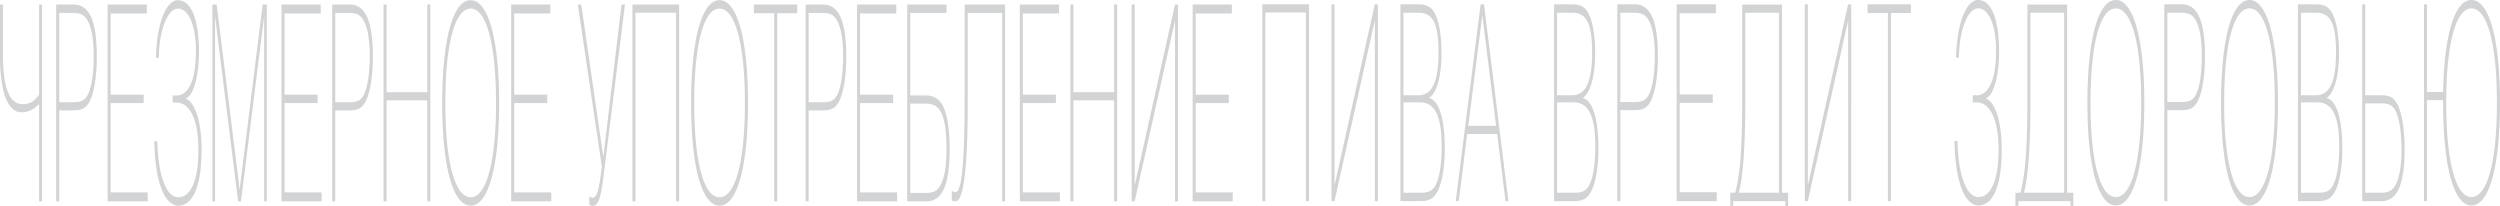 <svg xmlns="http://www.w3.org/2000/svg" width="1005" height="83" viewBox="0 0 1005 83">
  <defs>
    <style>
      .cls-1 {
        fill: #d1d3d4;
        fill-rule: evenodd;
      }
    </style>
  </defs>
  <path id="ЧРЕЗМЕРНОЕ_УПОТРЕБЛЕНИЕ_ПИВА_ВРЕДИТ_ЗДОРОВЬЮ" data-name="ЧРЕЗМЕРНОЕ УПОТРЕБЛЕНИЕ  ПИВА ВРЕДИТ ЗДОРОВЬЮ" class="cls-1" d="M24.717,793.929h1.174V714.82H24.717v36.235c-1.885,2.5-3.486,3.809-6.581,3.809-4.2,0-7.968-4.026-7.968-19.913V714.82H8.994v20.457c0,17.52,4.269,22.851,8.573,22.851,3.095,0,5.087-1.2,7.15-3.264v39.065ZM37.74,718.193c2.775,0,4.8.218,6.332,2.829,1.707,2.83,2.6,7.835,2.6,14.364,0,7.944-1.138,14.255-2.953,16.649C42.187,754.1,40.23,754.1,37.7,754.1H32.8V718.193H37.74Zm0.889-3.373H31.586v79.109H32.8V757.367h5.727c3.415,0,5.763-.762,7.47-5.985,1.245-3.809,1.921-9.358,1.921-15.67C47.914,721.24,44.855,714.82,38.63,714.82Zm13.628,79.109H68.372v-3.591H53.467V754.429h13.3v-3.374h-13.3V718.411H68.016V714.82H52.257v79.109Zm26.149-39.718H79.83c5.585,0,8.929,7.073,8.929,18.825,0,14.8-4.091,19.261-8.146,19.261-4.624,0-8.075-8.488-8.36-22.525H71.043c0.284,16.322,4.055,25.9,9.747,25.9,4.98,0,9.249-6.2,9.249-22.634,0-10.555-2.419-18.825-6.4-20.457,3.451-1.2,5.336-9.9,5.336-18.716,0-13.494-3.273-20.784-8.431-20.784-5.051,0-8.609,10.228-8.858,23.178h1.138c0.178-11.426,3.593-19.8,7.79-19.8,3.771,0,7.15,5.767,7.15,17.193,0,9.9-2.312,17.737-7.9,17.737H78.407v2.829Zm15.975,39.718h1.067V719.5l9.285,74.43h1.138l9.32-74.43v74.43h1.068V714.82h-1.672l-9.249,74.43L96.09,714.82H94.382v79.109Zm27.787,0h16.114v-3.591h-14.9V754.429h13.3v-3.374h-13.3V718.411h14.55V714.82H122.169v79.109Zm26.541-75.736c2.774,0,4.8.218,6.332,2.829,1.707,2.83,2.6,7.835,2.6,14.364,0,7.944-1.138,14.255-2.952,16.649-1.53,2.067-3.486,2.067-6.012,2.067h-4.909V718.193h4.945Zm0.889-3.373h-7.044v79.109h1.21V757.367h5.727c3.415,0,5.763-.762,7.471-5.985,1.245-3.809,1.92-9.358,1.92-15.67C158.883,721.24,155.824,714.82,149.6,714.82Zm13.592,79.109H164.4V753.341h16.364v40.588h1.21V714.82h-1.21v35.256H164.4V714.82h-1.209v79.109Zm23.588-39.5c0,25.789,4.34,41.241,11.419,41.241s11.455-15.452,11.455-41.241-4.376-41.35-11.455-41.35S186.779,728.639,186.779,754.429Zm1.245,0c0-23.722,3.842-37.977,10.174-37.977s10.21,14.255,10.21,37.977S204.53,792.3,198.2,792.3,188.024,778.151,188.024,754.429Zm26.471,39.5h16.114v-3.591H215.7V754.429h13.3v-3.374H215.7V718.411h14.55V714.82H214.5v79.109Zm28.178-79.109h-1.387l9.64,65.072-0.569,4.57c-0.818,5.441-1.494,7.943-3.095,8.052a3.539,3.539,0,0,1-1.352-.544v3.373a5.037,5.037,0,0,0,1.352.436c1.992,0,3.095-2.721,4.056-9.576l8.928-71.383h-1.387l-7.328,61.372Zm20.564,79.109h1.21V718.084h16.328v75.845h1.245V714.82H263.237v79.109Zm23.589-39.5c0,25.789,4.34,41.241,11.419,41.241S309.7,780.218,309.7,754.429s-4.375-41.35-11.454-41.35S286.826,728.639,286.826,754.429Zm1.245,0c0-23.722,3.842-37.977,10.174-37.977s10.209,14.255,10.209,37.977S304.577,792.3,298.245,792.3,288.071,778.151,288.071,754.429Zm32.162,39.5h1.21V718.3h8.039V714.82H312.051V718.3h8.182v75.627Zm18.785-75.736c2.775,0,4.8.218,6.333,2.829,1.707,2.83,2.6,7.835,2.6,14.364,0,7.944-1.138,14.255-2.952,16.649-1.53,2.067-3.486,2.067-6.012,2.067h-4.909V718.193h4.944Zm0.89-3.373h-7.044v79.109h1.21V757.367H339.8c3.415,0,5.763-.762,7.47-5.985,1.246-3.809,1.921-9.358,1.921-15.67C349.192,721.24,346.133,714.82,339.908,714.82Zm13.627,79.109H369.65v-3.591h-14.9V754.429h13.3v-3.374h-13.3V718.411h14.549V714.82H353.535v79.109Zm27.075-3.373h-5.692v-35.91h5.656c4.98,0,8.929,1.306,8.929,18.717,0,6.529-.889,11.534-2.6,14.363C385.377,790.338,383.349,790.556,380.61,790.556Zm0.854,3.373c6.26,0,9.284-6.42,9.284-20.893,0-17.193-3.842-21.654-9.391-21.654h-6.439V718.193H389.5V714.82H373.709v79.109h7.755Zm10.141-4.135V793.6a6.284,6.284,0,0,0,1.565.327c4.091,0,4.838-22.2,4.838-38.194V718.193h13.873v75.736h1.174V714.82H396.8v36.235c0,18.826-.462,39.174-3.664,39.174A5.16,5.16,0,0,1,391.605,789.794Zm27.359,4.135h16.115v-3.591H420.173V754.429h13.305v-3.374H420.173V718.411h14.55V714.82H418.964v79.109Zm20.351,0h1.209V753.341h16.364v40.588h1.21V714.82h-1.21v35.256H440.524V714.82h-1.209v79.109Zm43.26,0V714.82H481.33l-16.185,72.8v-72.8h-1.21v79.109h1.21l16.221-72.689v72.689h1.209Zm5.873,0h16.115v-3.591h-14.9V754.429h13.3v-3.374h-13.3V718.411h14.549V714.82H488.448v79.109Zm27.993-.08h1.209V718h16.328v75.845h1.245V714.74H516.441v79.109Zm46.462,0V714.74h-1.245l-16.185,72.8v-72.8h-1.21v79.109h1.21l16.221-72.689v72.689H562.9Zm10.285-3.374V754.131h6.439c6.047,0,8.929,5,8.929,17.954,0,7.944-1.174,13.929-3.166,16.432-1.494,1.85-3.38,1.958-5.8,1.958h-6.4Zm0-39.173V718.113h5.941c5.442,0,8.146,3.373,8.146,16,0,11.97-2.668,17.193-8.075,17.193h-6.012Zm-1.209,42.547h7.861c3.024,0,5.3-.544,7.044-3.918,1.814-3.373,2.917-9.793,2.917-17.193,0-11.425-2.064-19.26-6.3-20.348,3.415-2.394,4.98-9.576,4.98-18.064,0-7.073-1-12.949-2.774-16.1-1.6-2.938-3.771-3.482-6.688-3.482h-7.043v79.109ZM599.231,763.6l5.656-44.506,5.55,44.506H599.231Zm-5.015,30.251h1.209l3.38-26.987h12.059l3.344,26.987h1.173l-9.818-79.109h-1.351Zm40.736-3.374V754.131h6.439c6.047,0,8.928,5,8.928,17.954,0,7.944-1.173,13.929-3.166,16.432-1.494,1.85-3.379,1.958-5.8,1.958h-6.4Zm0-39.173V718.113h5.941c5.442,0,8.146,3.373,8.146,16,0,11.97-2.668,17.193-8.075,17.193h-6.012Zm-1.21,42.547H641.6c3.024,0,5.3-.544,7.044-3.918,1.814-3.373,2.916-9.793,2.916-17.193,0-11.425-2.063-19.26-6.3-20.348,3.415-2.394,4.98-9.576,4.98-18.064,0-7.073-1-12.949-2.774-16.1-1.6-2.938-3.771-3.482-6.688-3.482h-7.044v79.109ZM665.3,718.113c2.774,0,4.8.217,6.332,2.829,1.707,2.829,2.6,7.835,2.6,14.364,0,7.943-1.138,14.255-2.952,16.649-1.53,2.067-3.486,2.067-6.012,2.067h-4.909V718.113H665.3Zm0.889-3.373h-7.044v79.109h1.21V757.286h5.727c3.415,0,5.763-.761,7.471-5.984,1.245-3.809,1.92-9.358,1.92-15.67C675.473,721.16,672.414,714.74,666.189,714.74Zm16.83,79.109h16.114v-3.591H684.228V754.349h13.3v-3.374h-13.3V718.33h14.549v-3.59H683.019v79.109Zm41.126-75.736v72.362H708c1.672-6.093,2.6-19.478,2.6-34.821V718.113h13.554ZM704.58,790.475V813h1.174V793.849h20.952V813h1.138V790.475h-2.49V714.848H709.382v36.127c0,23.069-.889,31.883-2.81,39.5H704.58Zm48.6,3.374V714.74h-1.245l-16.186,72.8v-72.8h-1.209v79.109h1.209l16.221-72.689v72.689h1.21Zm14.767,0h1.209V718.222h8.04V714.74H759.762v3.482h8.182v75.627Zm34.12-39.718h1.423c5.585,0,8.928,7.073,8.928,18.825,0,14.8-4.09,19.26-8.146,19.26-4.624,0-8.075-8.487-8.359-22.524H794.7c0.285,16.322,4.055,25.9,9.747,25.9,4.98,0,9.249-6.2,9.249-22.634,0-10.555-2.419-18.825-6.4-20.457,3.45-1.2,5.336-9.9,5.336-18.717,0-13.493-3.273-20.783-8.431-20.783-5.051,0-8.609,10.228-8.858,23.177h1.139c0.178-11.425,3.593-19.8,7.79-19.8,3.771,0,7.15,5.767,7.15,17.193,0,9.9-2.312,17.737-7.9,17.737h-1.458v2.829Zm36.715-36.018v72.362h-16.15c1.672-6.093,2.6-19.478,2.6-34.821V718.113h13.554Zm-19.565,72.362V813h1.174V793.849H841.34V813h1.138V790.475h-2.49V714.848H824.016v36.127c0,23.069-.889,31.883-2.81,39.5h-1.992Zm28.925-36.126c0,25.789,4.34,41.241,11.419,41.241s11.455-15.452,11.455-41.241S866.637,713,859.558,713,848.139,728.559,848.139,754.349Zm1.245,0c0-23.722,3.842-37.977,10.174-37.977s10.209,14.255,10.209,37.977-3.877,37.867-10.209,37.867S849.384,778.07,849.384,754.349Zm35.827-36.236c2.774,0,4.8.217,6.332,2.829,1.707,2.829,2.6,7.835,2.6,14.364,0,7.943-1.139,14.255-2.953,16.649-1.53,2.067-3.486,2.067-6.012,2.067h-4.909V718.113h4.945Zm0.889-3.373h-7.043v79.109h1.209V757.286h5.727c3.415,0,5.763-.761,7.471-5.984,1.245-3.809,1.921-9.358,1.921-15.67C895.385,721.16,892.325,714.74,886.1,714.74Zm15.763,39.609c0,25.789,4.34,41.241,11.419,41.241s11.454-15.452,11.454-41.241S920.361,713,913.282,713,901.863,728.559,901.863,754.349Zm1.245,0c0-23.722,3.842-37.977,10.174-37.977s10.209,14.255,10.209,37.977-3.877,37.867-10.209,37.867S903.108,778.07,903.108,754.349Zm30.882,36.126V754.131h6.438c6.048,0,8.929,5,8.929,17.954,0,7.944-1.174,13.929-3.166,16.432-1.494,1.85-3.379,1.958-5.8,1.958h-6.4Zm0-39.173V718.113h5.94c5.443,0,8.147,3.373,8.147,16,0,11.97-2.668,17.193-8.076,17.193H933.99Zm-1.21,42.547h7.862c3.024,0,5.3-.544,7.043-3.918,1.815-3.373,2.917-9.793,2.917-17.193,0-11.425-2.063-19.26-6.3-20.348,3.415-2.394,4.98-9.576,4.98-18.064,0-7.073-1-12.949-2.775-16.1-1.6-2.938-3.77-3.482-6.687-3.482H932.78v79.109Zm32.731-3.374h-5.692V754.566h5.657c2.49,0,4.446,0,5.976,2.068,1.814,2.394,2.952,8.705,2.952,16.649,0,6.528-.889,11.534-2.6,14.363C970.278,790.258,968.25,790.475,965.511,790.475Zm0.854,3.374c6.261,0,9.285-6.42,9.285-20.893,0-6.311-.676-11.861-1.921-15.67-1.708-5.223-4.056-5.984-7.471-5.984h-6.439V714.74H958.61v79.109h7.755ZM1002.55,713c-6.691,0-10.96,13.6-11.422,37h-6.475V714.74h-1.209v79.109h1.209V753.26h6.475v1.089c0,25.789,4.339,41.241,11.422,41.241S1014,780.138,1014,754.349,1009.63,713,1002.55,713Zm-10.177,41.35c0-23.722,3.841-37.977,10.177-37.977s10.21,14.255,10.21,37.977-3.88,37.867-10.21,37.867S992.373,778.07,992.373,754.349Z" transform="translate(-9 -713)"/>
</svg>
